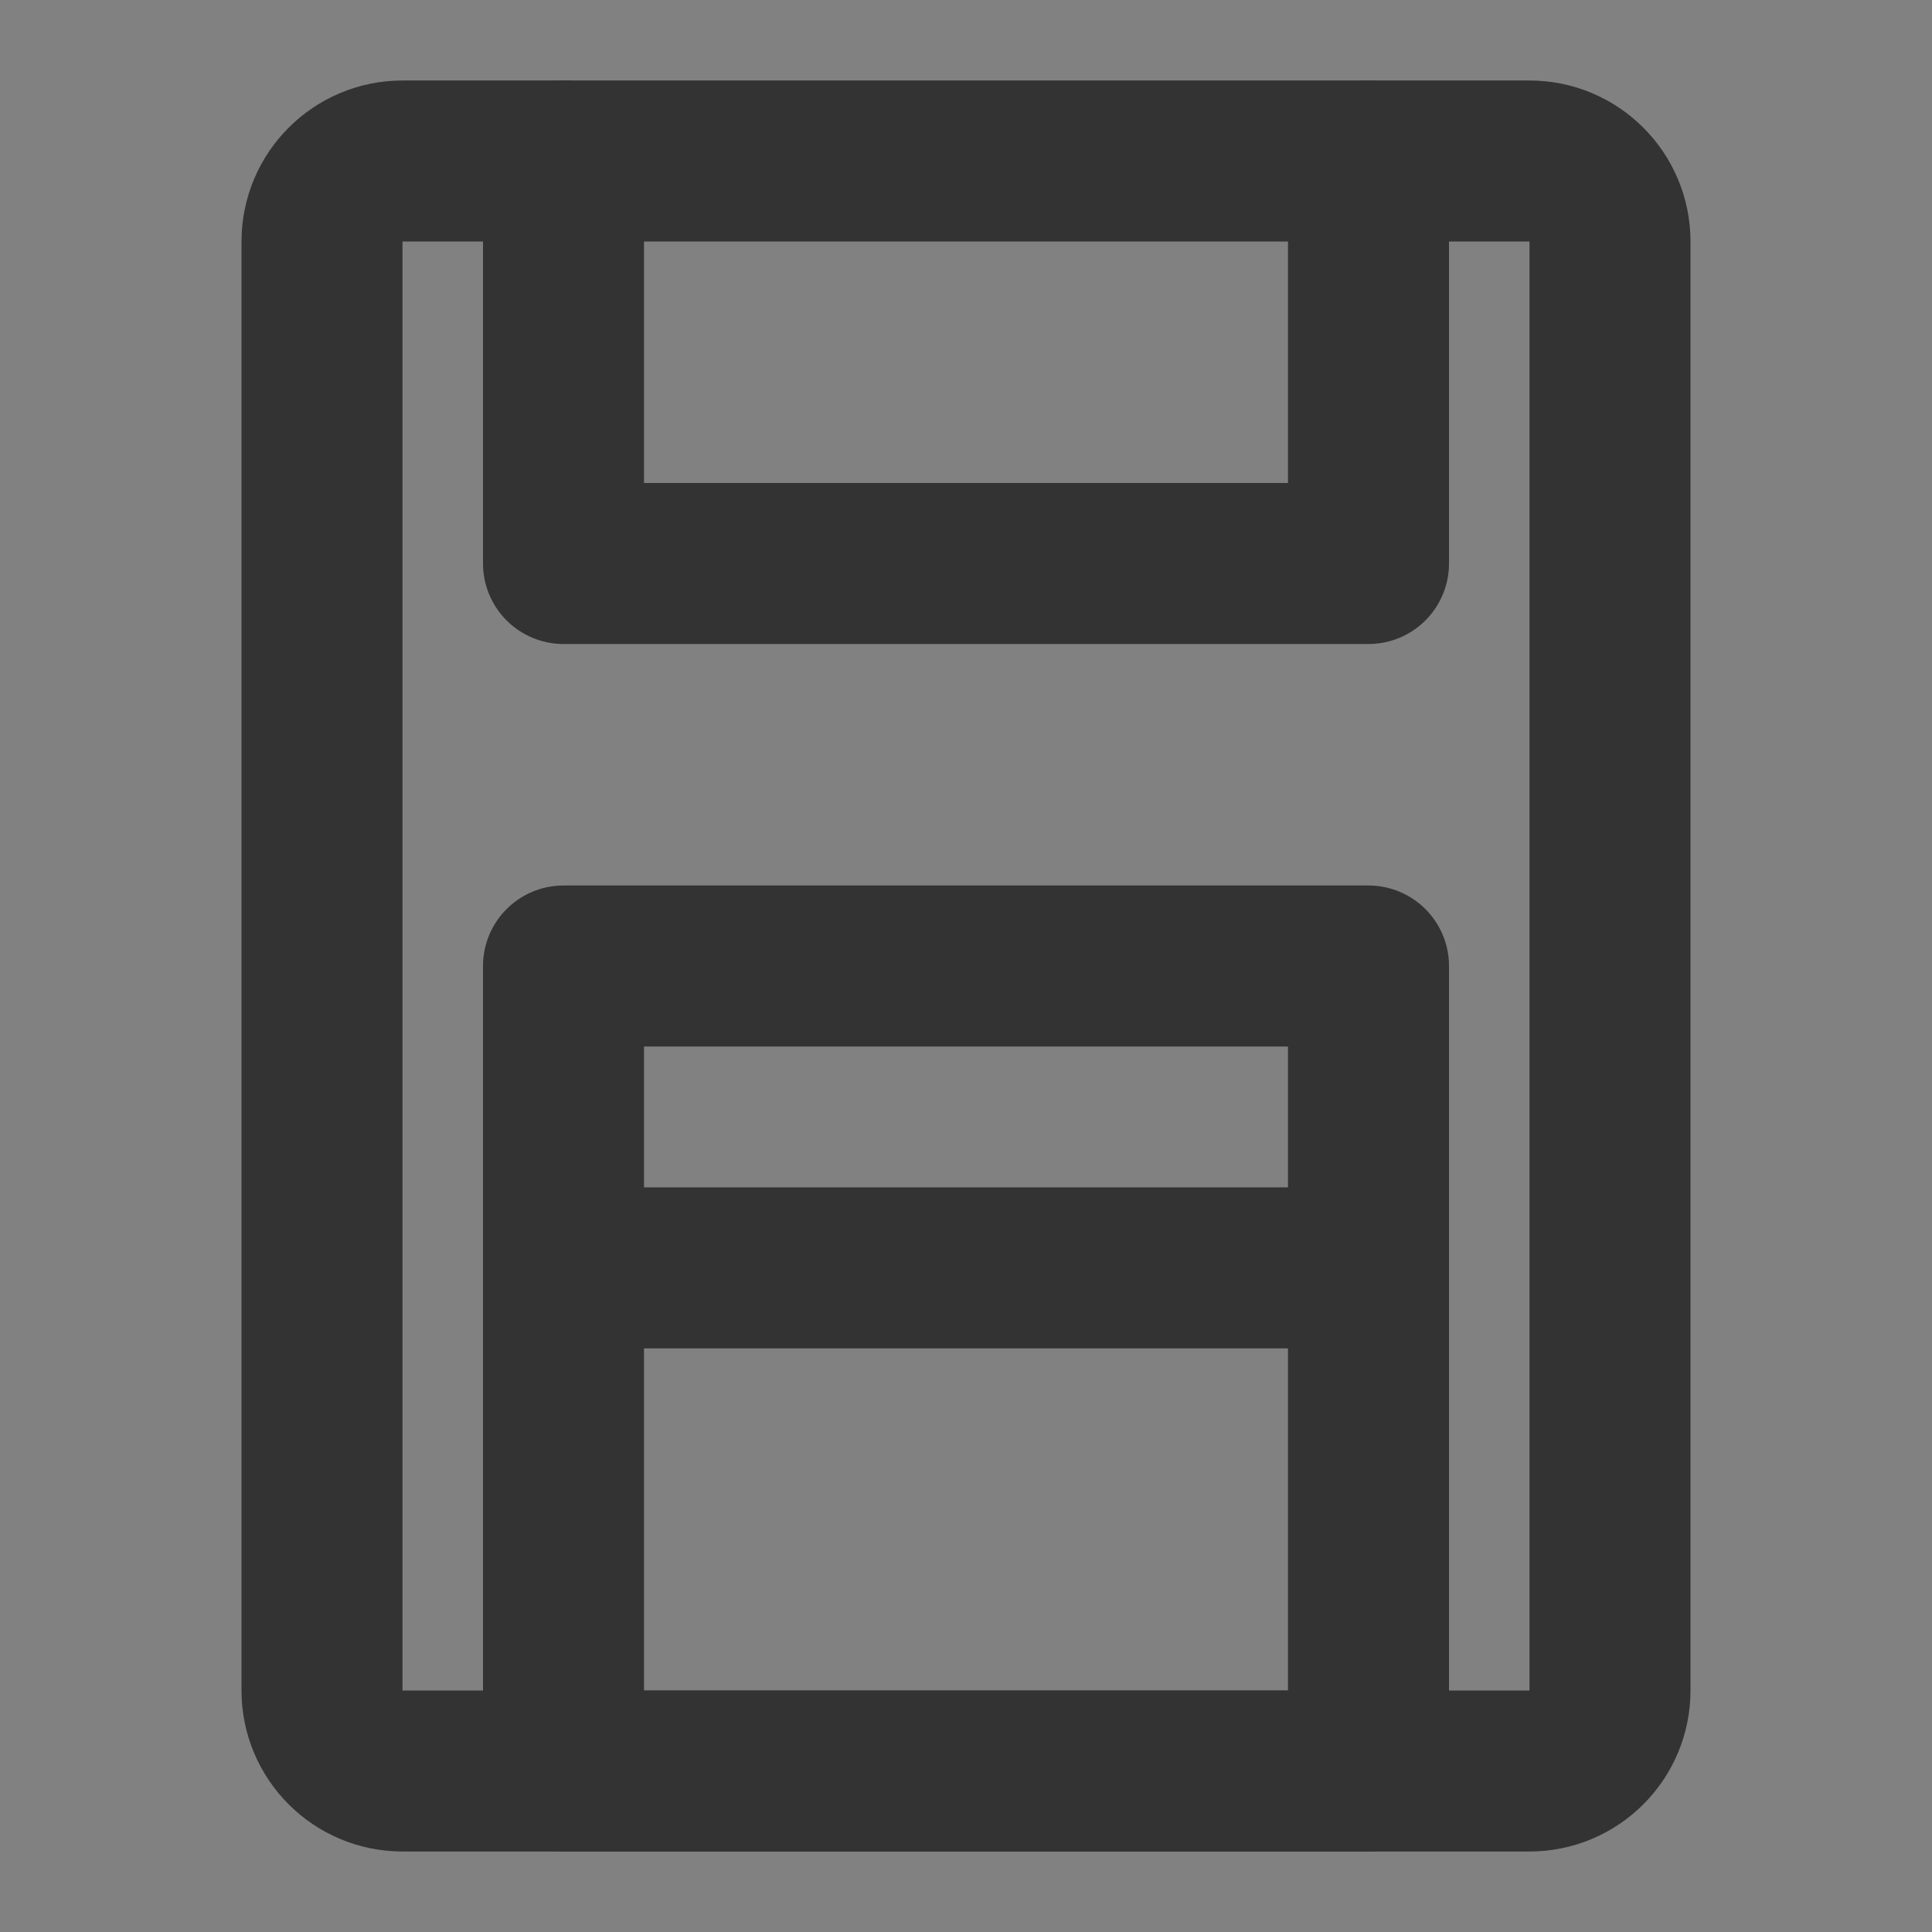 <svg width="24" height="24" viewBox="0 0 24 24" fill="none" xmlns="http://www.w3.org/2000/svg">
<rect x="0" y="0" width="24" height="24" fill="#808080" stroke="none"/>
<g clip-path="url(#clip0_201_52714)">
<path d="M24 0H0V24H24V0Z" fill="white" fill-opacity="0.01"/>
<path d="M19 2H5C4.448 2 4 2.448 4 3V21C4 21.552 4.448 22 5 22H19C19.552 22 20 21.552 20 21V3C20 2.448 19.552 2 19 2Z" stroke="#333333" stroke-width="2"/>
<path d="M7 2V7H17V2" stroke="#333333" stroke-width="2" stroke-linecap="round" stroke-linejoin="round"/>
<path d="M17 12H7V22H17V12Z" stroke="#333333" stroke-width="2" stroke-linecap="round" stroke-linejoin="round"/>
<path d="M7 15.75H17" stroke="#333333" stroke-width="2" stroke-linecap="round" stroke-linejoin="round"/>
</g>
<defs>
<clipPath id="clip0_201_52714">
<rect width="24" height="24" fill="white"/>
</clipPath>
</defs>
</svg>
